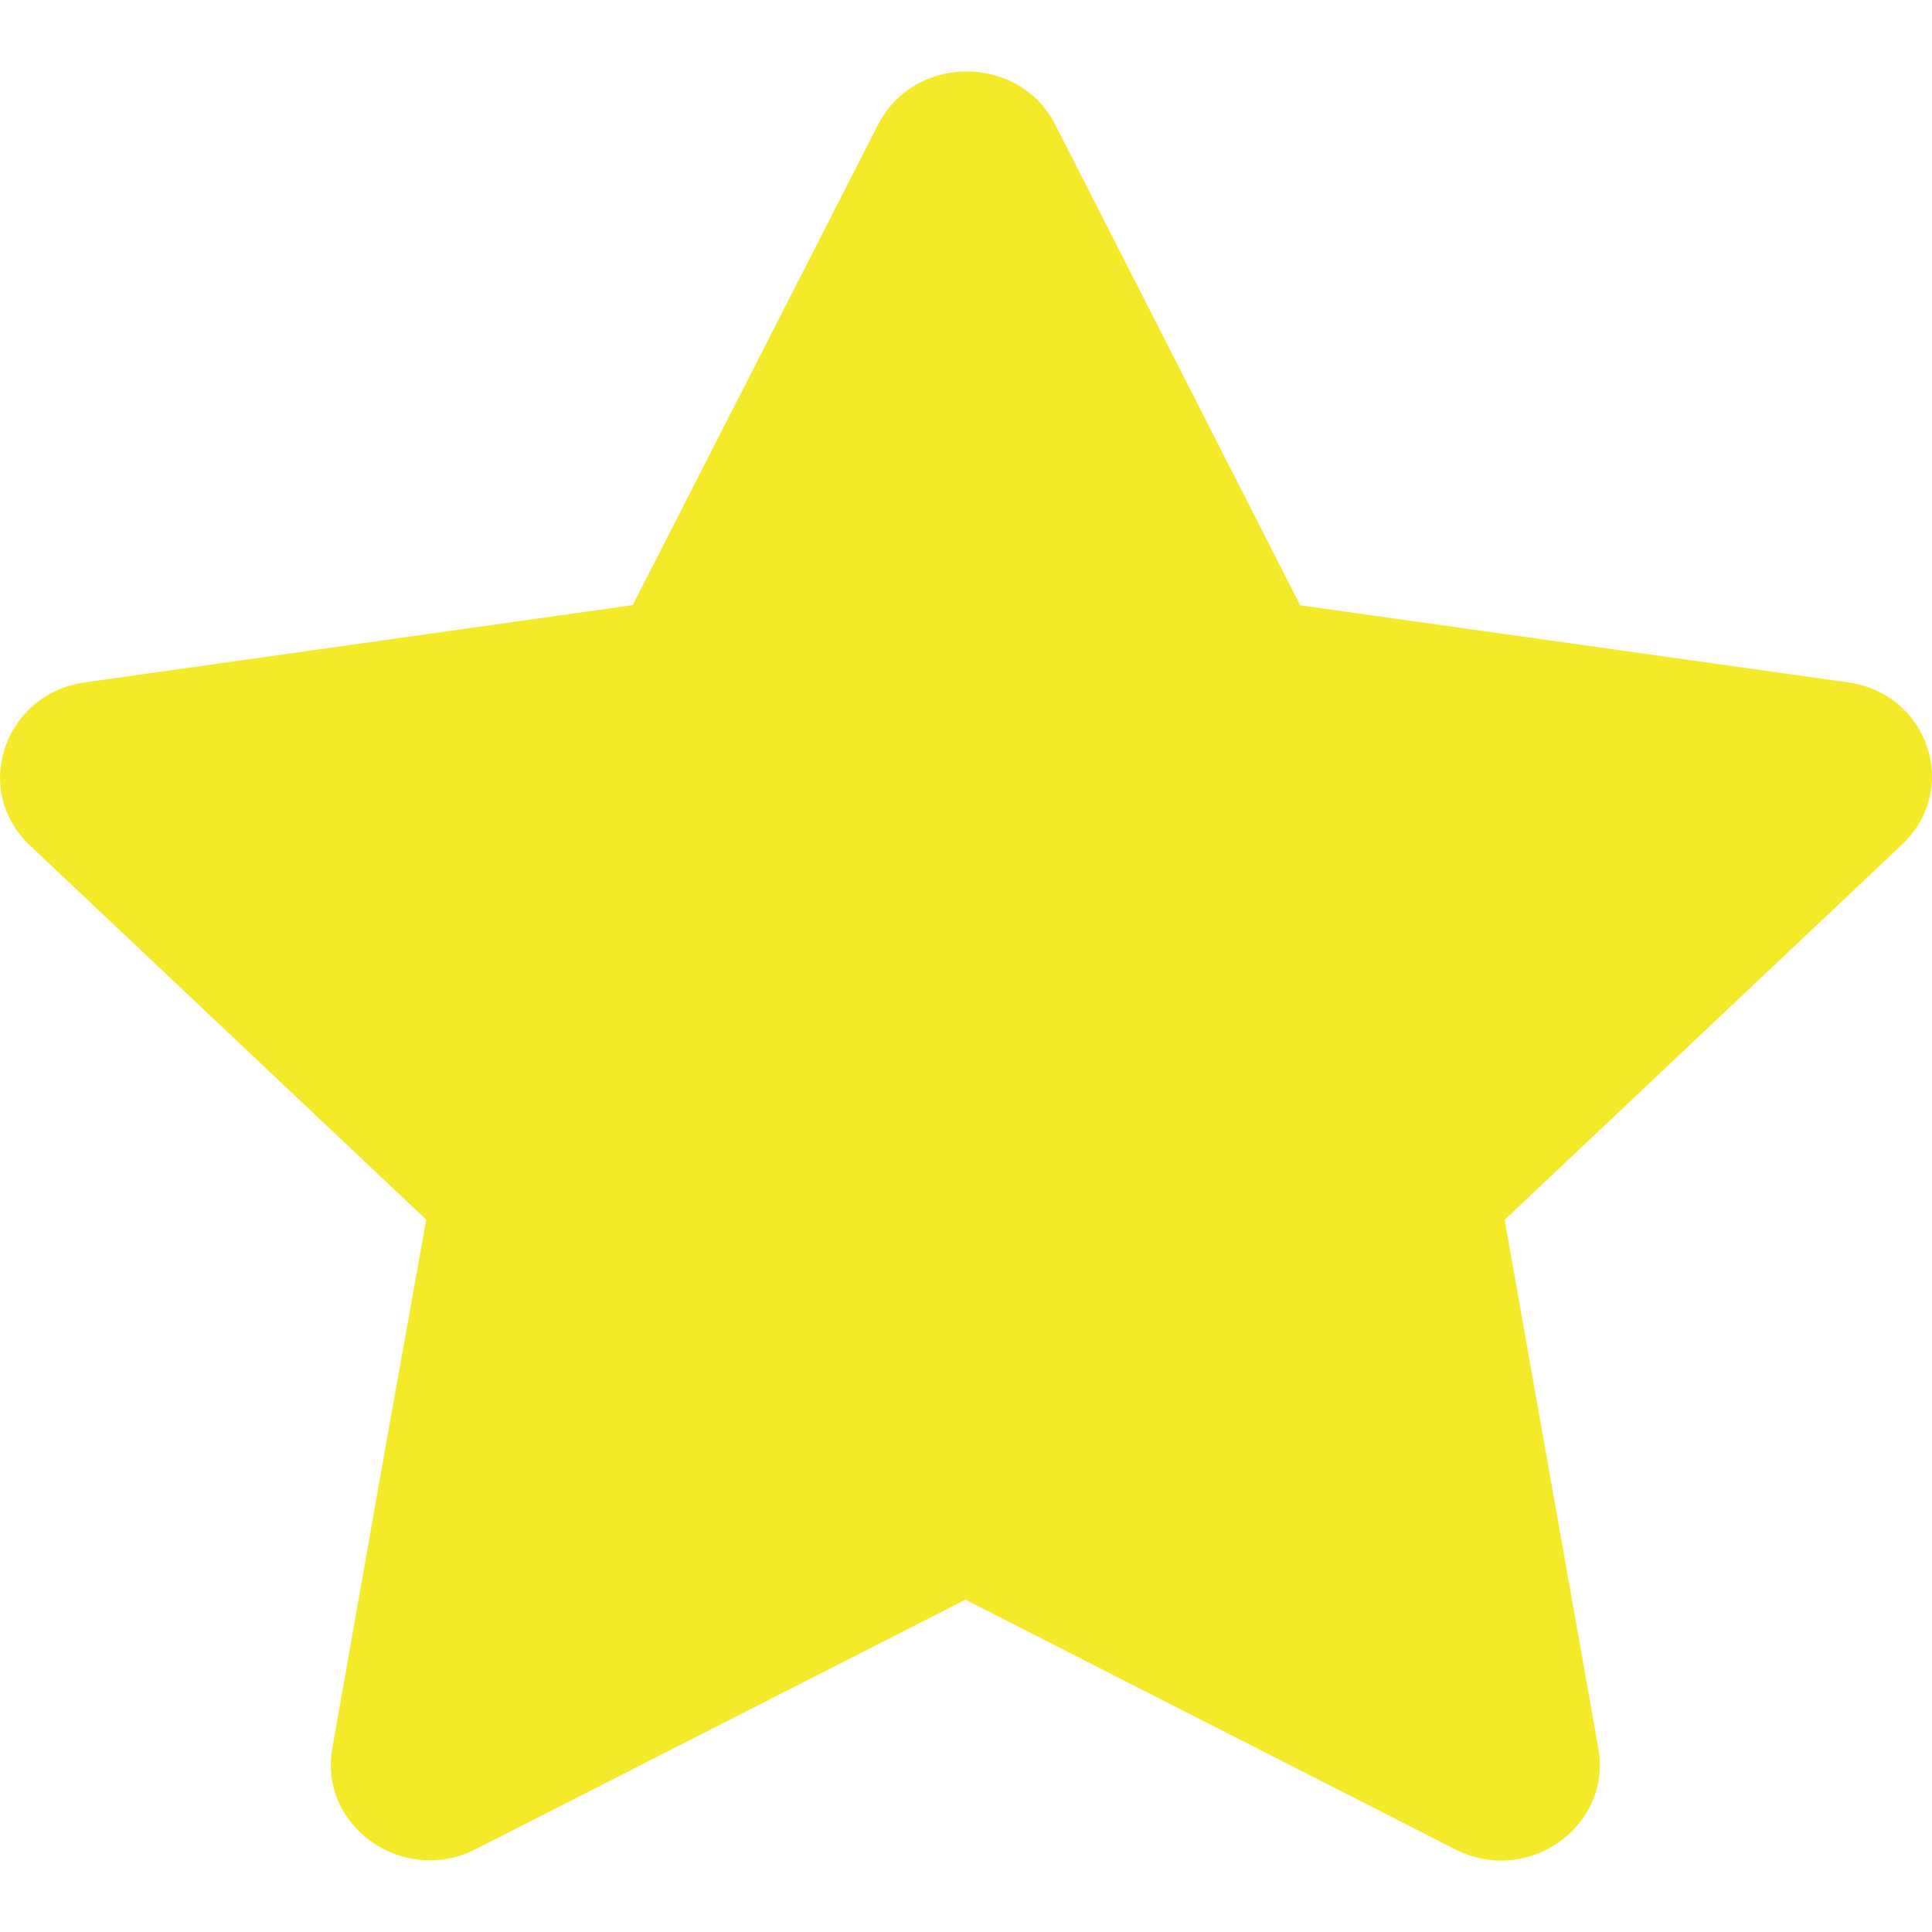 <?xml version="1.0" standalone="no"?><!DOCTYPE svg PUBLIC "-//W3C//DTD SVG 1.1//EN" "http://www.w3.org/Graphics/SVG/1.1/DTD/svg11.dtd"><svg t="1491844638782" class="icon" style="" viewBox="0 0 1024 1024" version="1.1" xmlns="http://www.w3.org/2000/svg" p-id="8469" xmlns:xlink="http://www.w3.org/1999/xlink" width="200" height="200"><defs><style type="text/css"></style></defs><path d="M979.558 361.677L689.152 320.819 559.309 66.048c-19.149-37.581-74.752-37.581-93.901 0l-130.048 254.669-290.406 40.96c-42.803 6.042-60.211 57.139-29.082 86.426l210.022 198.349L203.776 769.946l-27.648 156.672c-7.373 41.472 37.683 72.909 75.878 53.555L511.693 847.872l259.584 132.301c38.502 19.661 83.251-12.186 75.878-53.555l-49.664-280.064 210.022-198.349c31.949-29.389 14.746-80.486-27.955-86.528z" fill="#f4ea2a" p-id="8470"></path></svg>